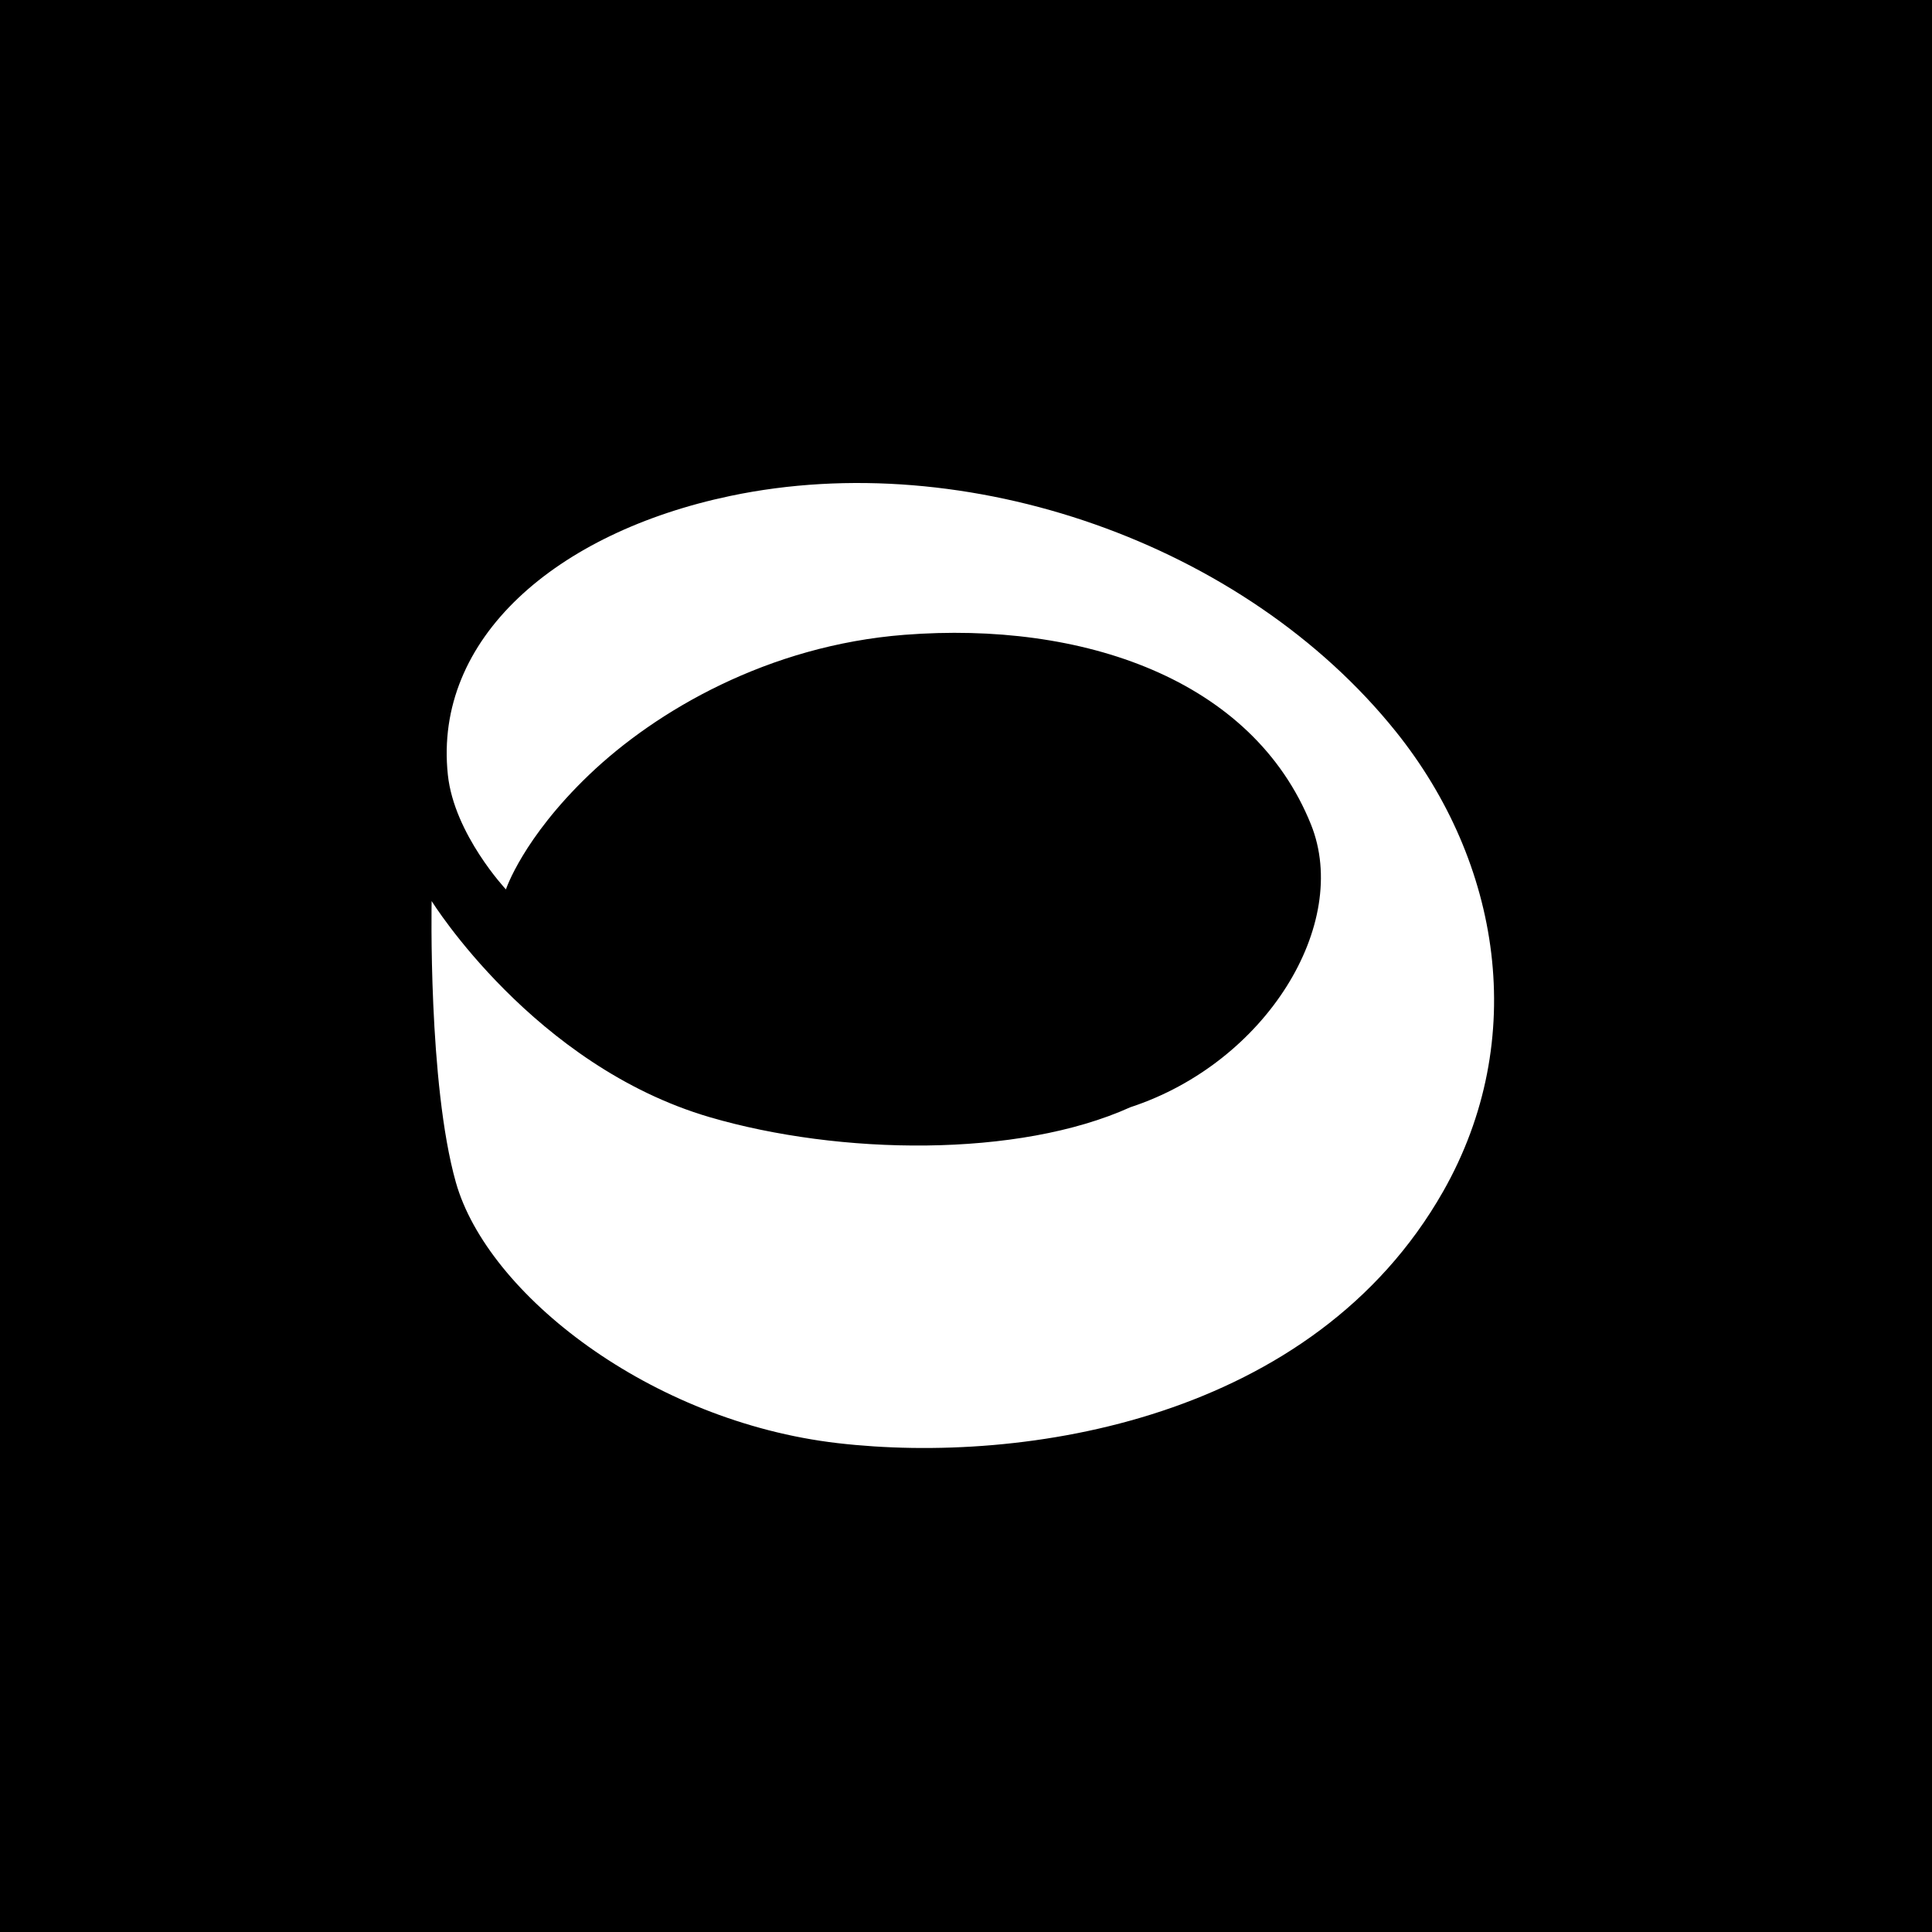 <svg width="300" height="300" viewBox="0 0 300 300" fill="none" xmlns="http://www.w3.org/2000/svg">
<rect width="300" height="300" fill="black"/>
<g clip-path="url(#clip0_101_19)">
<path d="M70.784 183.588C66.453 168.245 67.025 139.913 67.025 139.913C67.025 139.913 82.876 165.478 110.214 173.476C130.354 179.368 158.074 179.819 175.519 171.932C196.648 165.001 209.759 143.45 203.575 128.043C194.485 105.397 168.029 96.428 140.449 98.573C119.312 100.218 101.886 110.347 91.469 120.316C81.166 130.177 78.561 138.106 78.561 138.106C78.561 138.106 70.524 129.537 69.543 120.316C67.295 99.169 86.307 82.704 113.395 77.01C150.1 69.294 193.21 84.283 216.74 113.591C233.019 133.867 237.538 161.351 224.087 185.015C203.943 220.454 159.094 227.463 130.05 224.087C101.006 220.711 75.691 200.97 70.784 183.588Z" fill="white"/>
</g>
<defs>
<clipPath id="clip0_101_19">
<rect width="165" height="150" fill="white" transform="translate(67 75)"/>
</clipPath>
</defs>
</svg>
